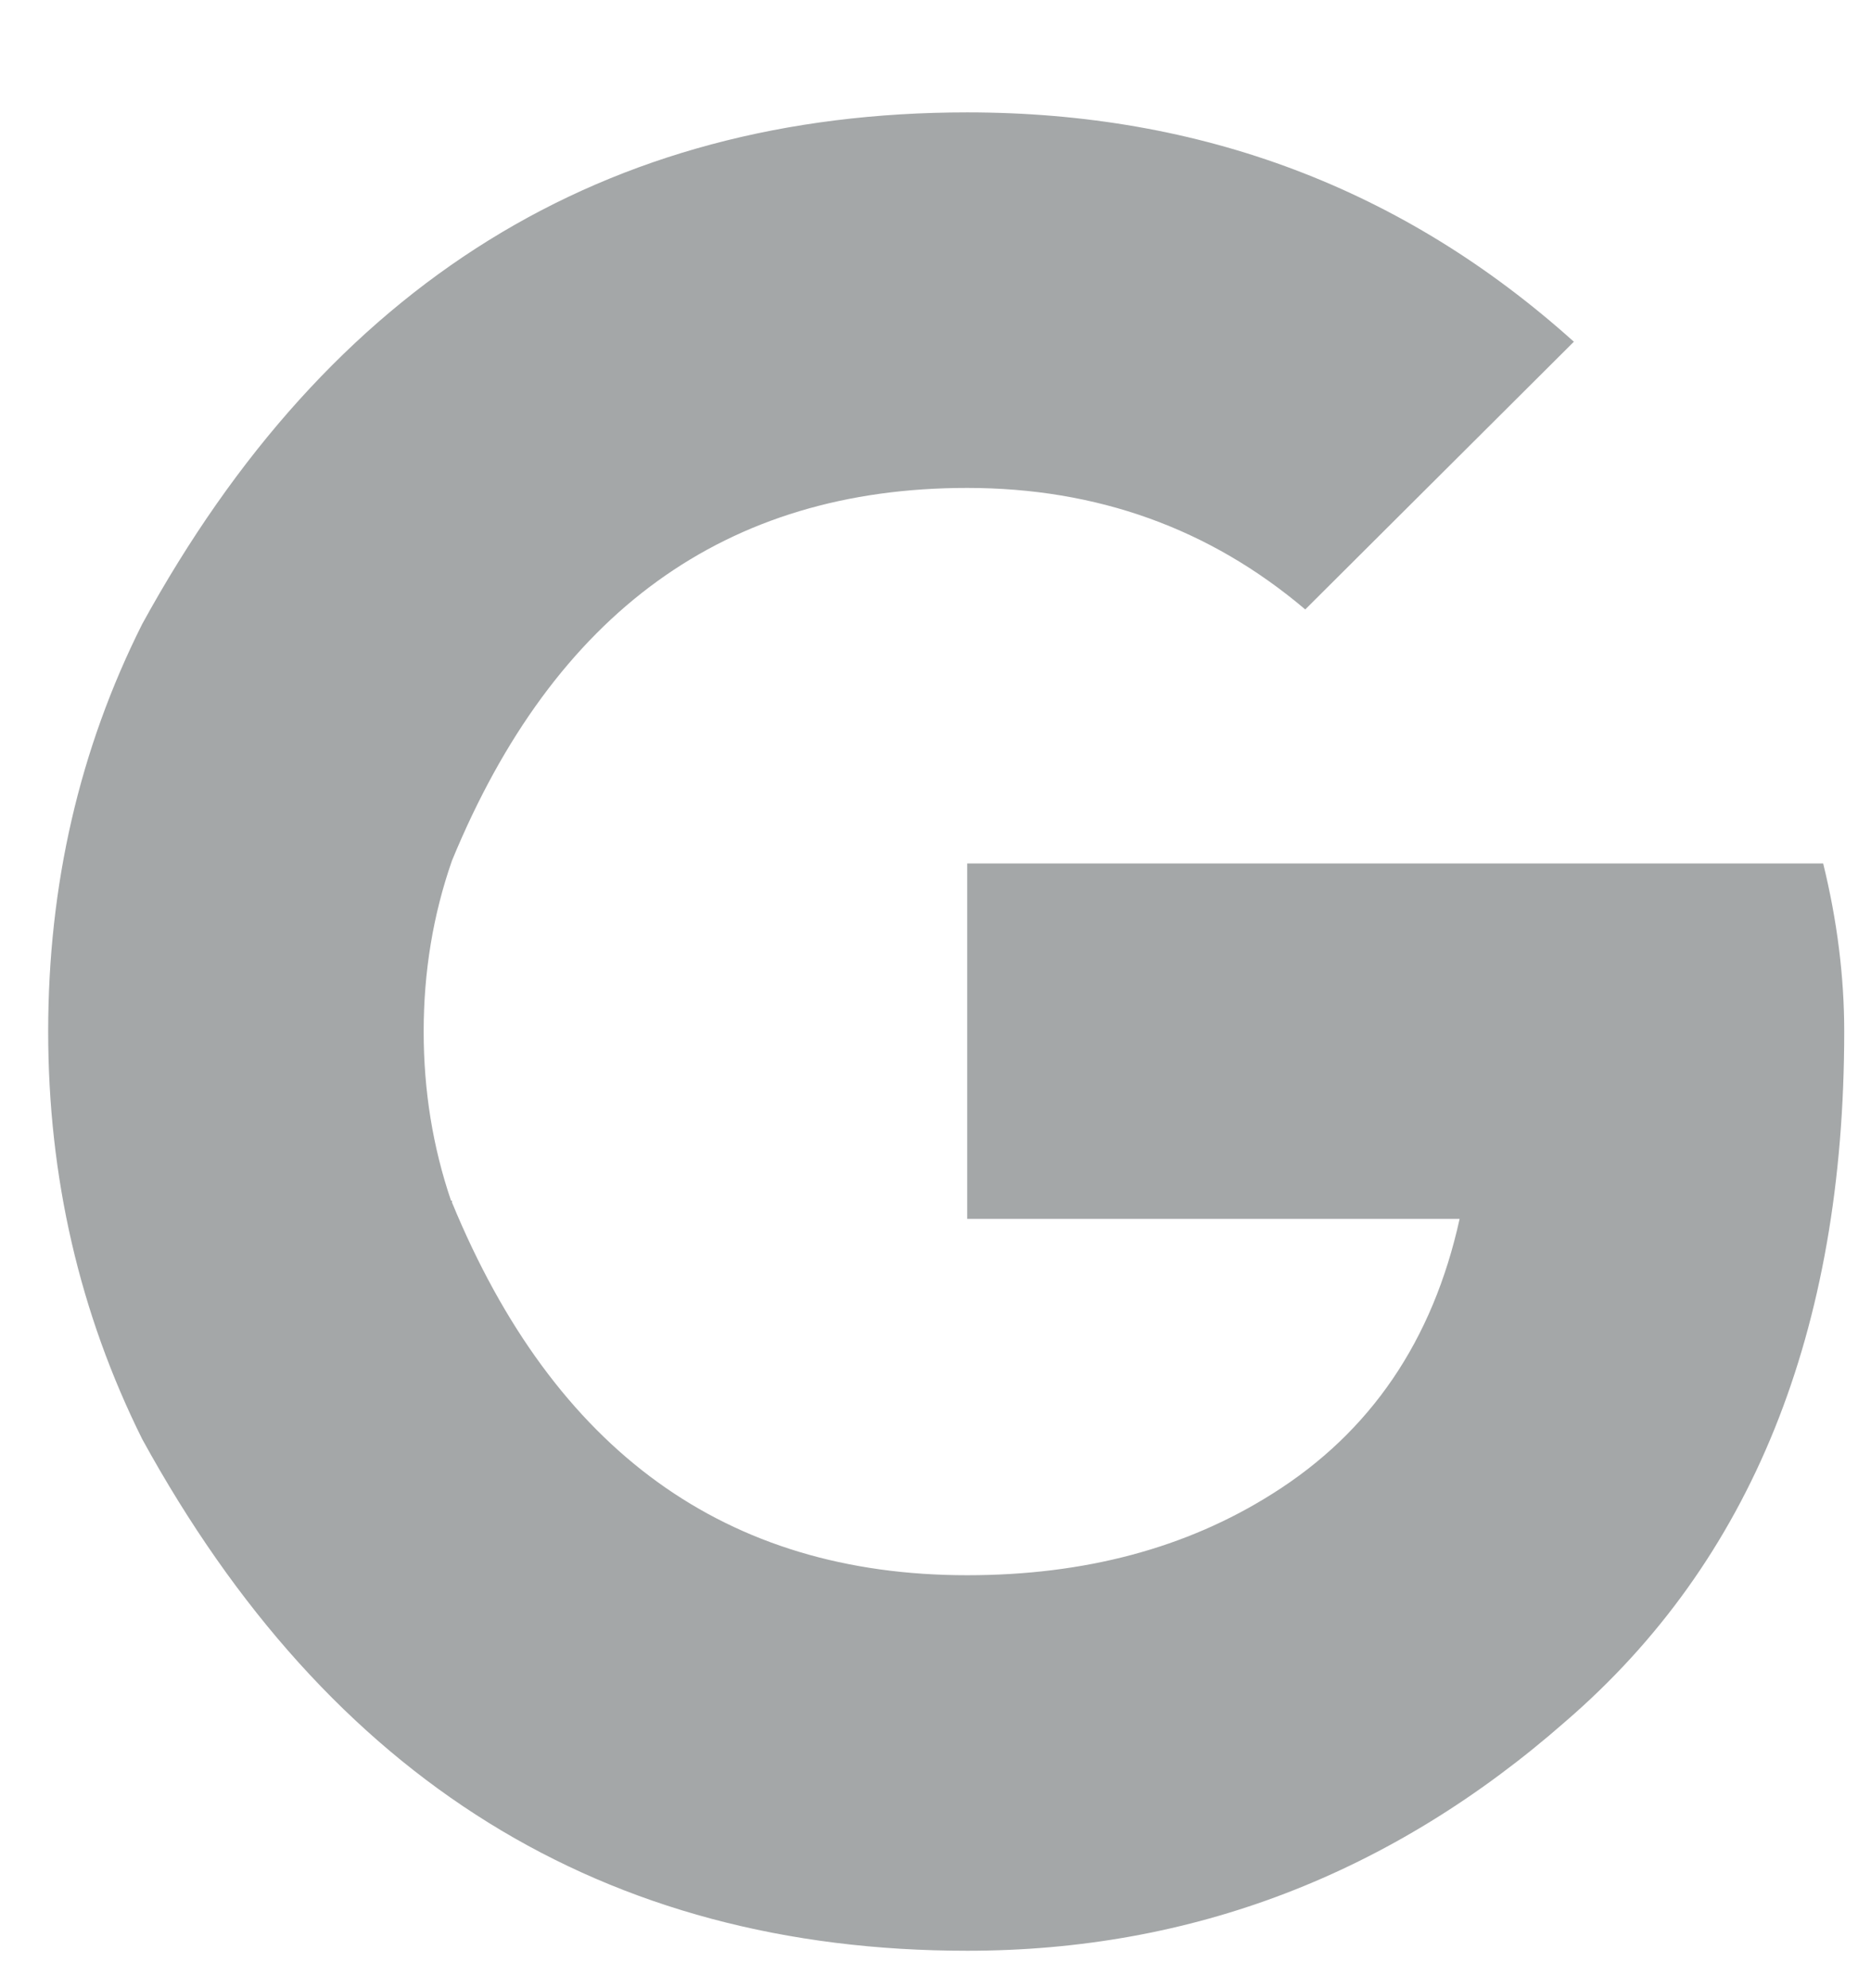 <svg width="16" height="17" viewBox="0 0 16 17" fill="none" xmlns="http://www.w3.org/2000/svg">
<path d="M3.623 8.82C3.623 9.326 3.701 9.807 3.857 10.266L1.216 12.305C0.68 11.227 0.412 10.065 0.412 8.82C0.412 7.565 0.68 6.404 1.216 5.336L3.865 7.359C3.703 7.823 3.623 8.31 3.623 8.82ZM8.271 4.172C6.208 4.172 4.74 5.234 3.865 7.359L1.216 5.336C2.815 2.419 5.167 0.961 8.271 0.961C10.276 0.961 12.005 1.615 13.459 2.922L11.162 5.211C10.344 4.518 9.38 4.172 8.271 4.172ZM8.271 13.469C9.276 13.469 10.146 13.237 10.88 12.773L13.388 14.719C11.899 16.026 10.193 16.68 8.271 16.68C5.167 16.68 2.815 15.221 1.216 12.305L3.865 10.281C4.74 12.406 6.208 13.469 8.271 13.469ZM3.857 10.266C3.857 10.266 3.86 10.266 3.865 10.266C3.865 10.276 3.865 10.281 3.865 10.281L1.216 12.305L3.857 10.266ZM15.591 7.383C15.711 7.872 15.771 8.352 15.771 8.82C15.771 11.383 14.977 13.349 13.388 14.719L10.88 12.773C11.719 12.247 12.253 11.463 12.482 10.422H8.271V7.383H15.591Z" fill="#11181C" fill-opacity="0.38"/>
</svg>
